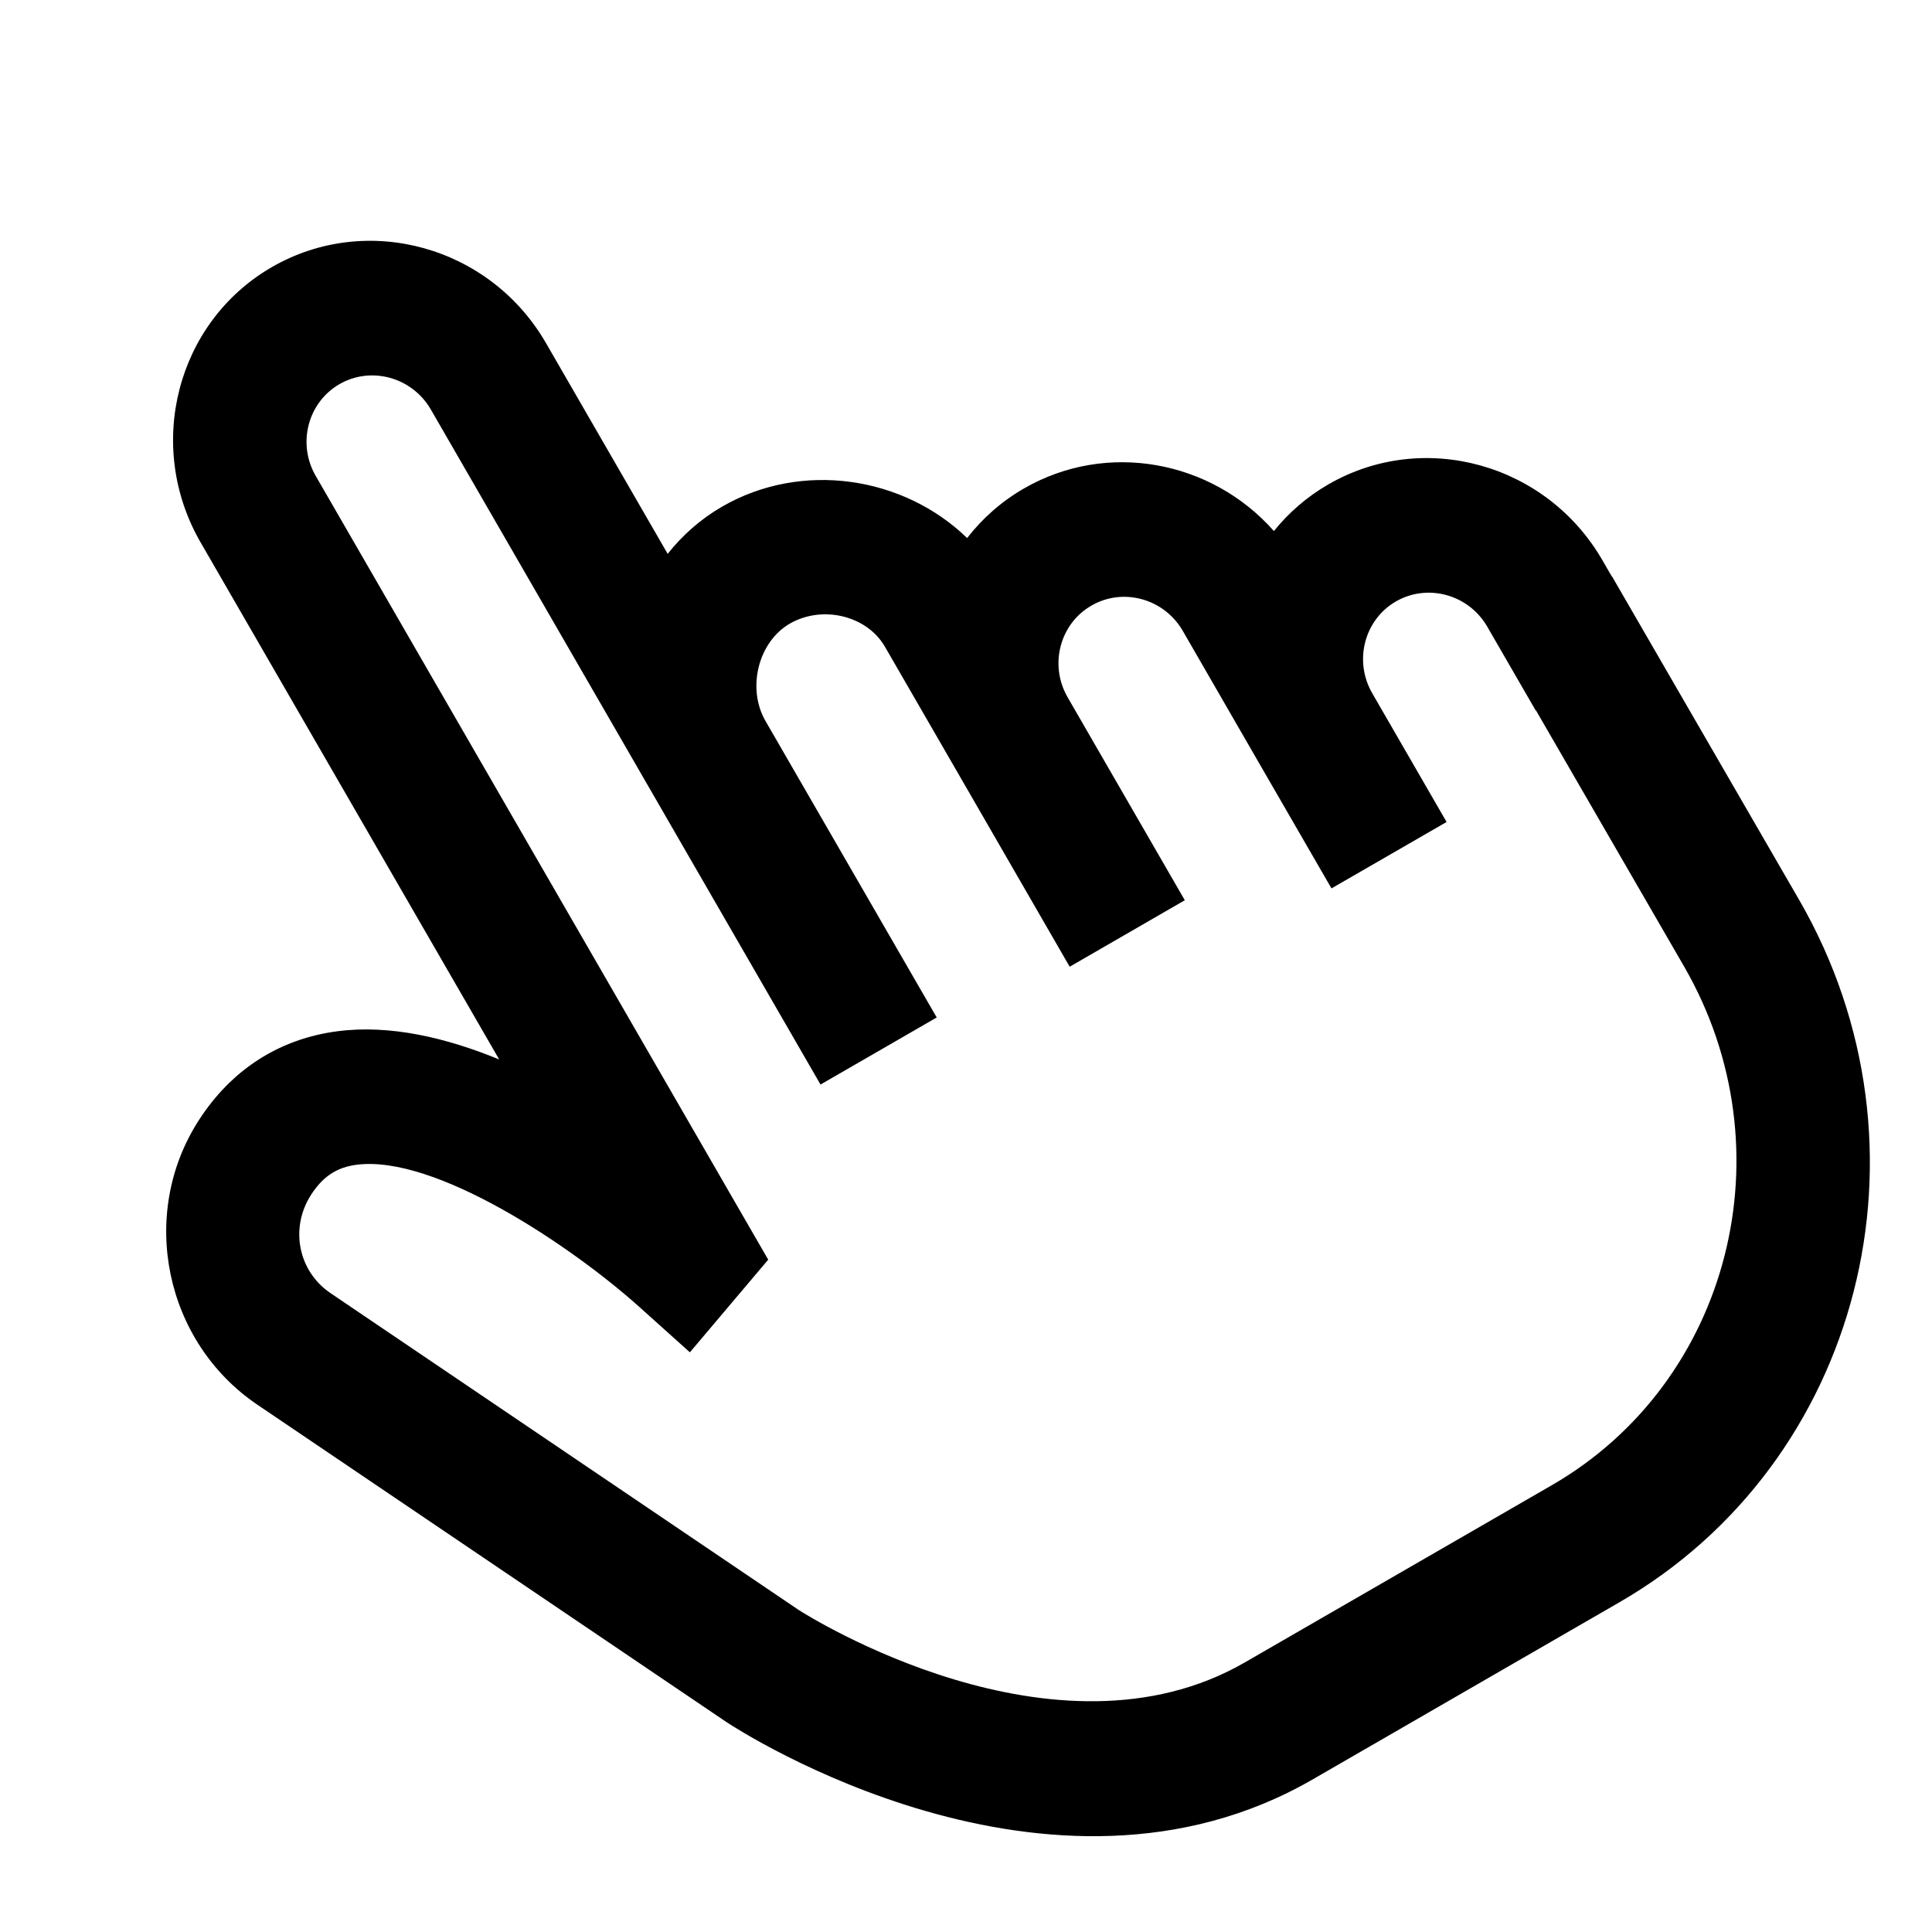 <svg width="24" height="24" viewBox="0 0 24 24" fill="none" xmlns="http://www.w3.org/2000/svg">
    <g clip-path="url(#clip0_7395_1654)">
        <path d="M20.023 7.162L19.906 6.96C19.212 5.757 17.684 5.334 16.502 6.017C16.235 6.171 16.008 6.369 15.825 6.597C15.051 5.72 13.753 5.471 12.718 6.069C12.438 6.231 12.202 6.441 12.014 6.684C11.225 5.918 9.962 5.721 8.971 6.293C8.705 6.447 8.478 6.648 8.294 6.88L6.782 4.261C6.087 3.058 4.56 2.635 3.377 3.318C2.195 4.001 1.797 5.535 2.492 6.738L6.201 13.161C5.544 12.891 4.847 12.726 4.197 12.81C3.471 12.903 2.873 13.287 2.466 13.922C1.718 15.088 2.046 16.67 3.196 17.449L9.027 21.394C9.189 21.501 13.035 23.993 16.304 22.106L20.117 19.904C23.123 18.169 24.125 14.256 22.351 11.181L20.025 7.16L20.023 7.162ZM19.277 18.45L15.464 20.651C13.11 22.011 10.034 20.072 9.922 20L4.106 16.064C3.705 15.793 3.598 15.257 3.863 14.844C4.009 14.616 4.183 14.501 4.429 14.469C5.408 14.342 7.099 15.481 7.934 16.228L8.57 16.799L9.543 15.648L3.922 5.912C3.69 5.511 3.823 5 4.217 4.772C4.611 4.545 5.12 4.686 5.352 5.087L10.193 13.473L10.206 13.465L11.623 12.647L11.636 12.639L9.509 8.956C9.275 8.55 9.419 7.974 9.811 7.747C10.217 7.513 10.77 7.647 10.993 8.034L11.833 9.488L13.288 12.009L14.718 11.183L13.263 8.663C13.031 8.262 13.164 7.75 13.558 7.523C13.952 7.295 14.461 7.436 14.693 7.837L15.616 9.437L16.54 11.036L17.97 10.211L17.046 8.611C16.815 8.21 16.947 7.699 17.341 7.471C17.736 7.244 18.245 7.385 18.476 7.786L19.077 8.826L19.08 8.824L20.921 12.007C22.233 14.279 21.495 17.169 19.277 18.45Z" fill="black"/>
    </g>
    <defs>
        <clipPath id="clip0_7395_1654">
            <rect width="24" height="24" fill="white"/>
        </clipPath>
    </defs>
</svg>
